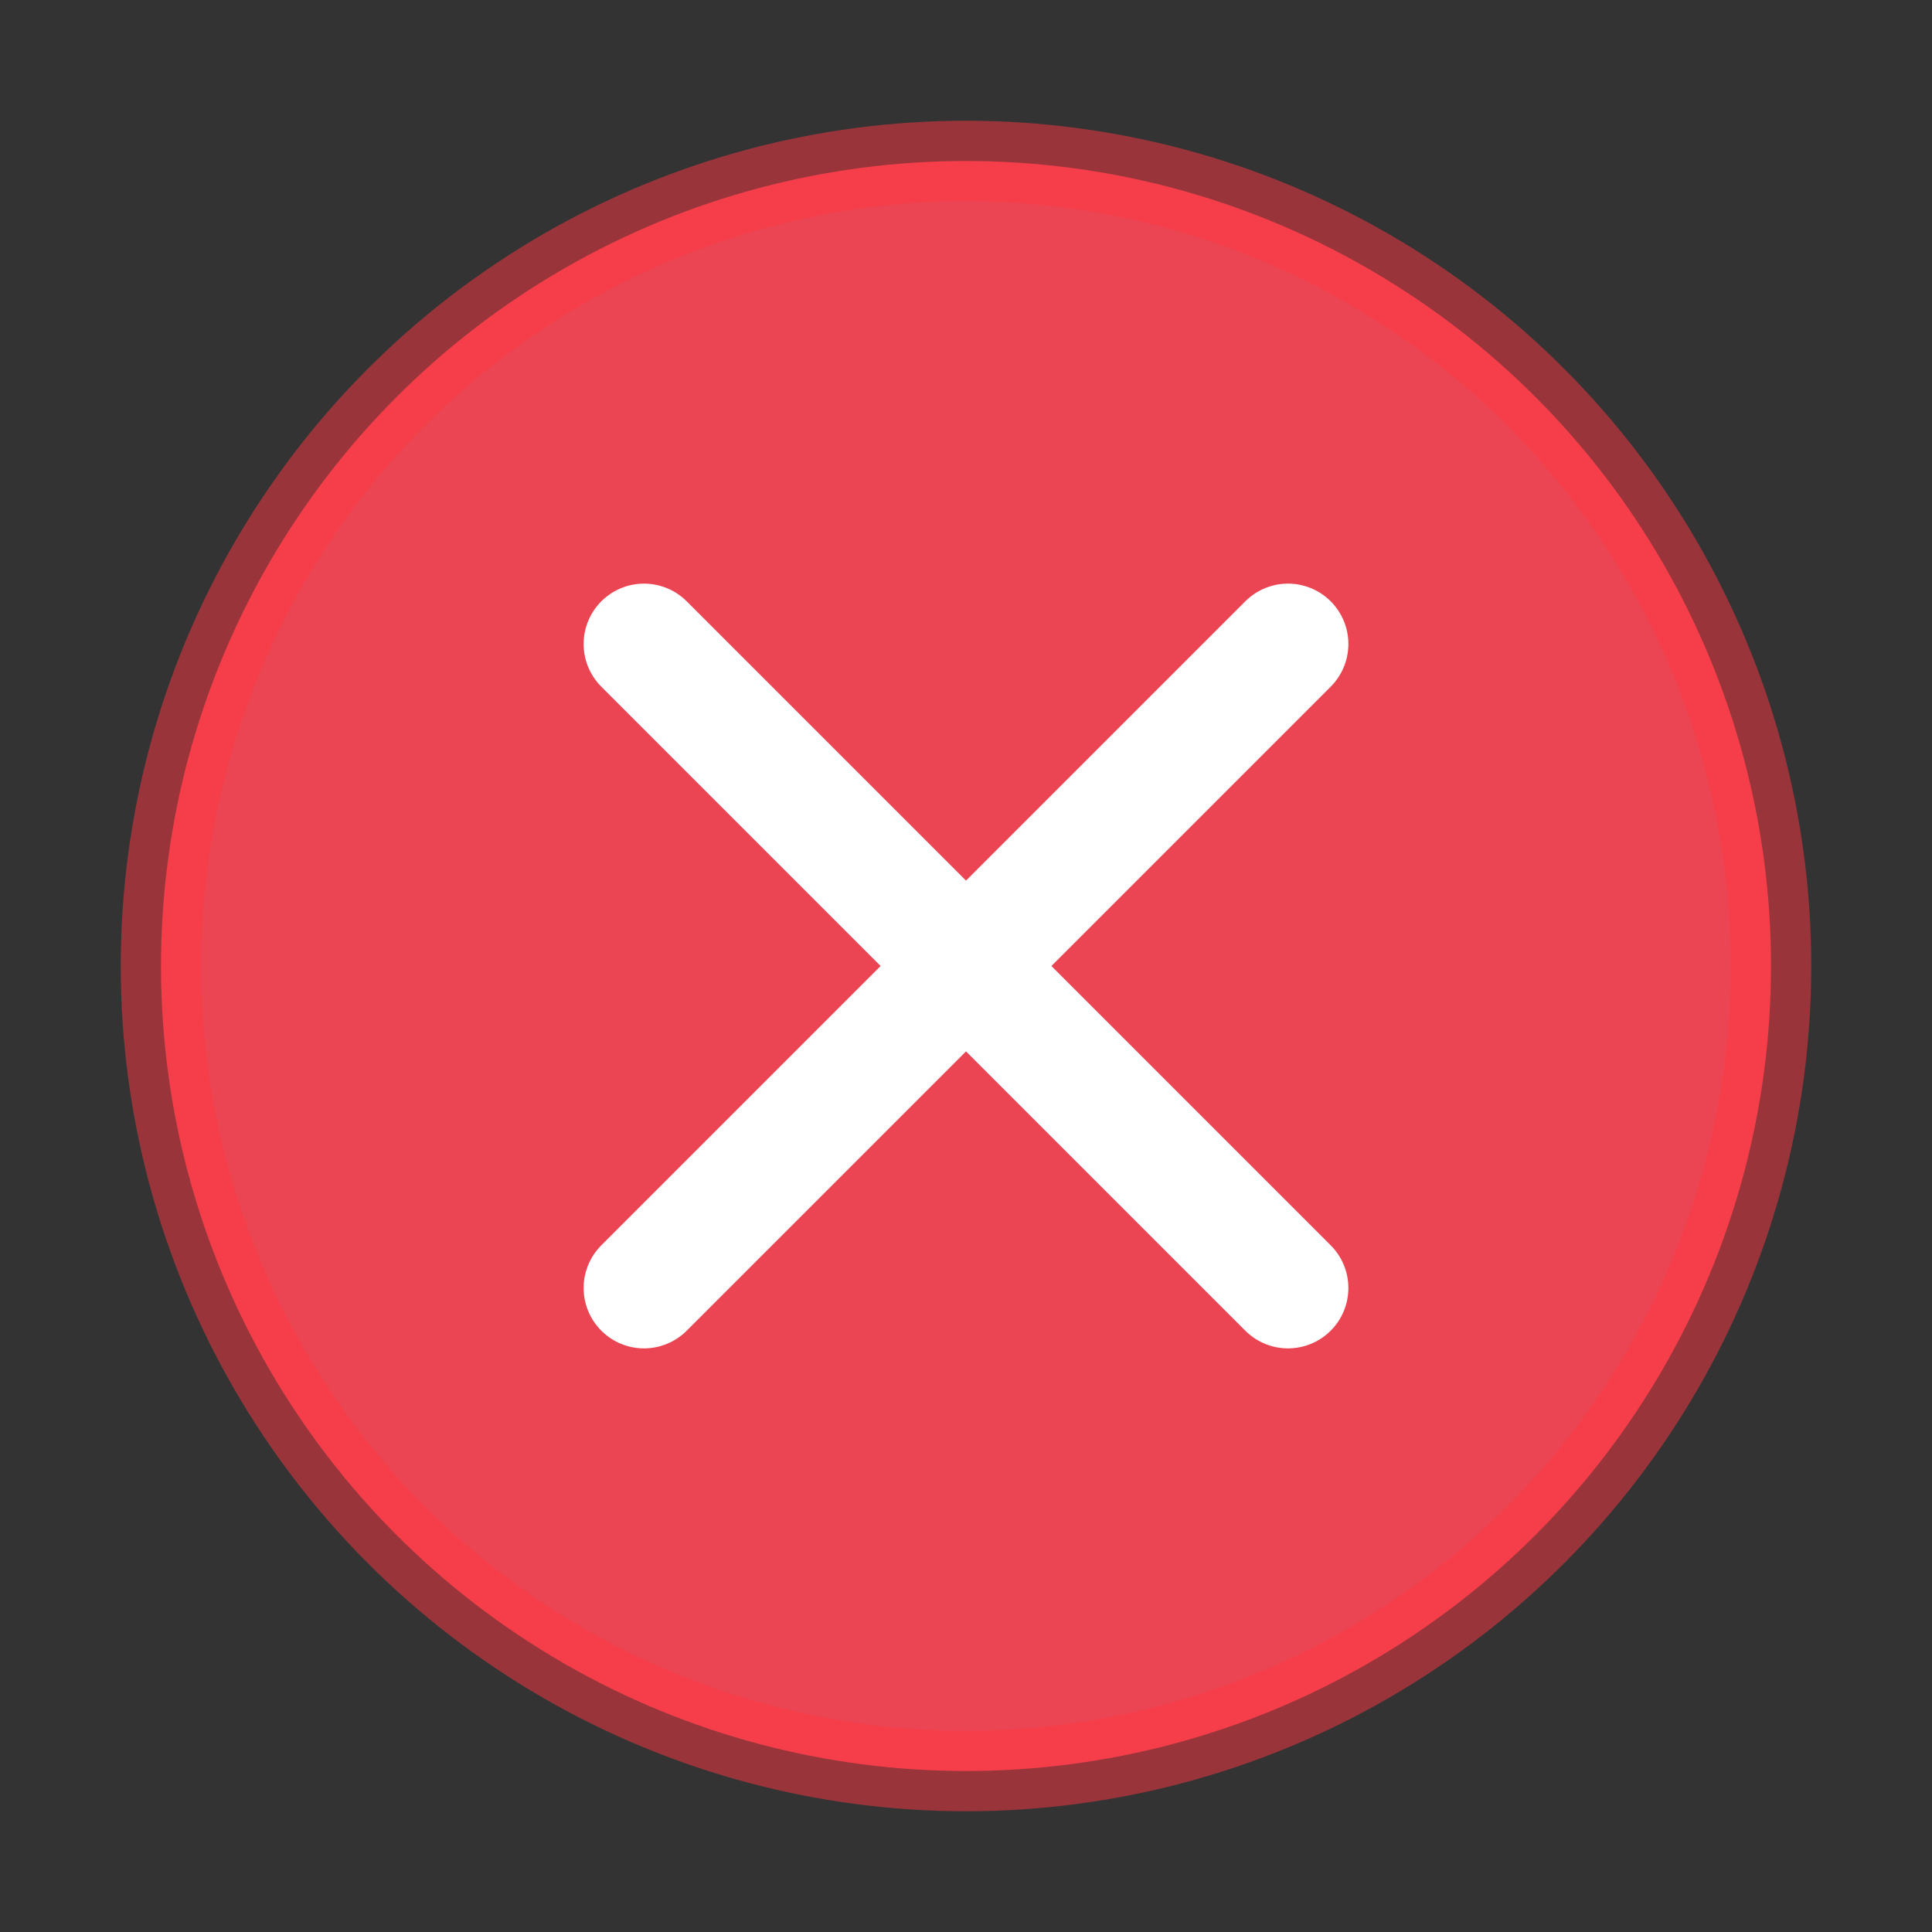<?xml version="1.0" encoding="UTF-8"?>
<svg width="48" height="48" viewBox="0 0 48 48" xmlns="http://www.w3.org/2000/svg">
  <rect x="0" y="0" width="48" height="48" fill="#333333" stroke="none"/>
  <!-- Background circle -->
  <circle cx="24" cy="24" r="20" fill="#ff4757" opacity="0.9">
    <animate attributeName="r" values="20;22;20" dur="2s" repeatCount="indefinite"/>
  </circle>
  
  <!-- Outer warning glow -->
  <circle cx="24" cy="24" r="20" fill="none" stroke="#ff3742" stroke-width="2" opacity="0.5">
    <animate attributeName="r" values="20;25;20" dur="1.5s" repeatCount="indefinite"/>
    <animate attributeName="opacity" values="0.5;0.2;0.5" dur="1.5s" repeatCount="indefinite"/>
  </circle>
  
  <!-- X symbol -->
  <g stroke="#ffffff" stroke-width="3" stroke-linecap="round">
    <line x1="16" y1="16" x2="32" y2="32">
      <animateTransform attributeName="transform" type="scale" values="1;1.1;1" dur="0.8s" repeatCount="indefinite"/>
    </line>
    <line x1="32" y1="16" x2="16" y2="32">
      <animateTransform attributeName="transform" type="scale" values="1;1.1;1" dur="0.8s" repeatCount="indefinite"/>
    </line>
  </g>
  
  <!-- Vibration effect -->
  <animateTransform attributeName="transform" type="translate" values="0 0; 1 0; -1 0; 0 0" dur="0.3s" repeatCount="indefinite"/>
  
  <!-- Warning flash -->
  <circle cx="24" cy="24" r="20" fill="#ff6b7d" opacity="0">
    <animate attributeName="opacity" values="0;0.3;0" dur="1s" repeatCount="indefinite"/>
  </circle>
</svg> 